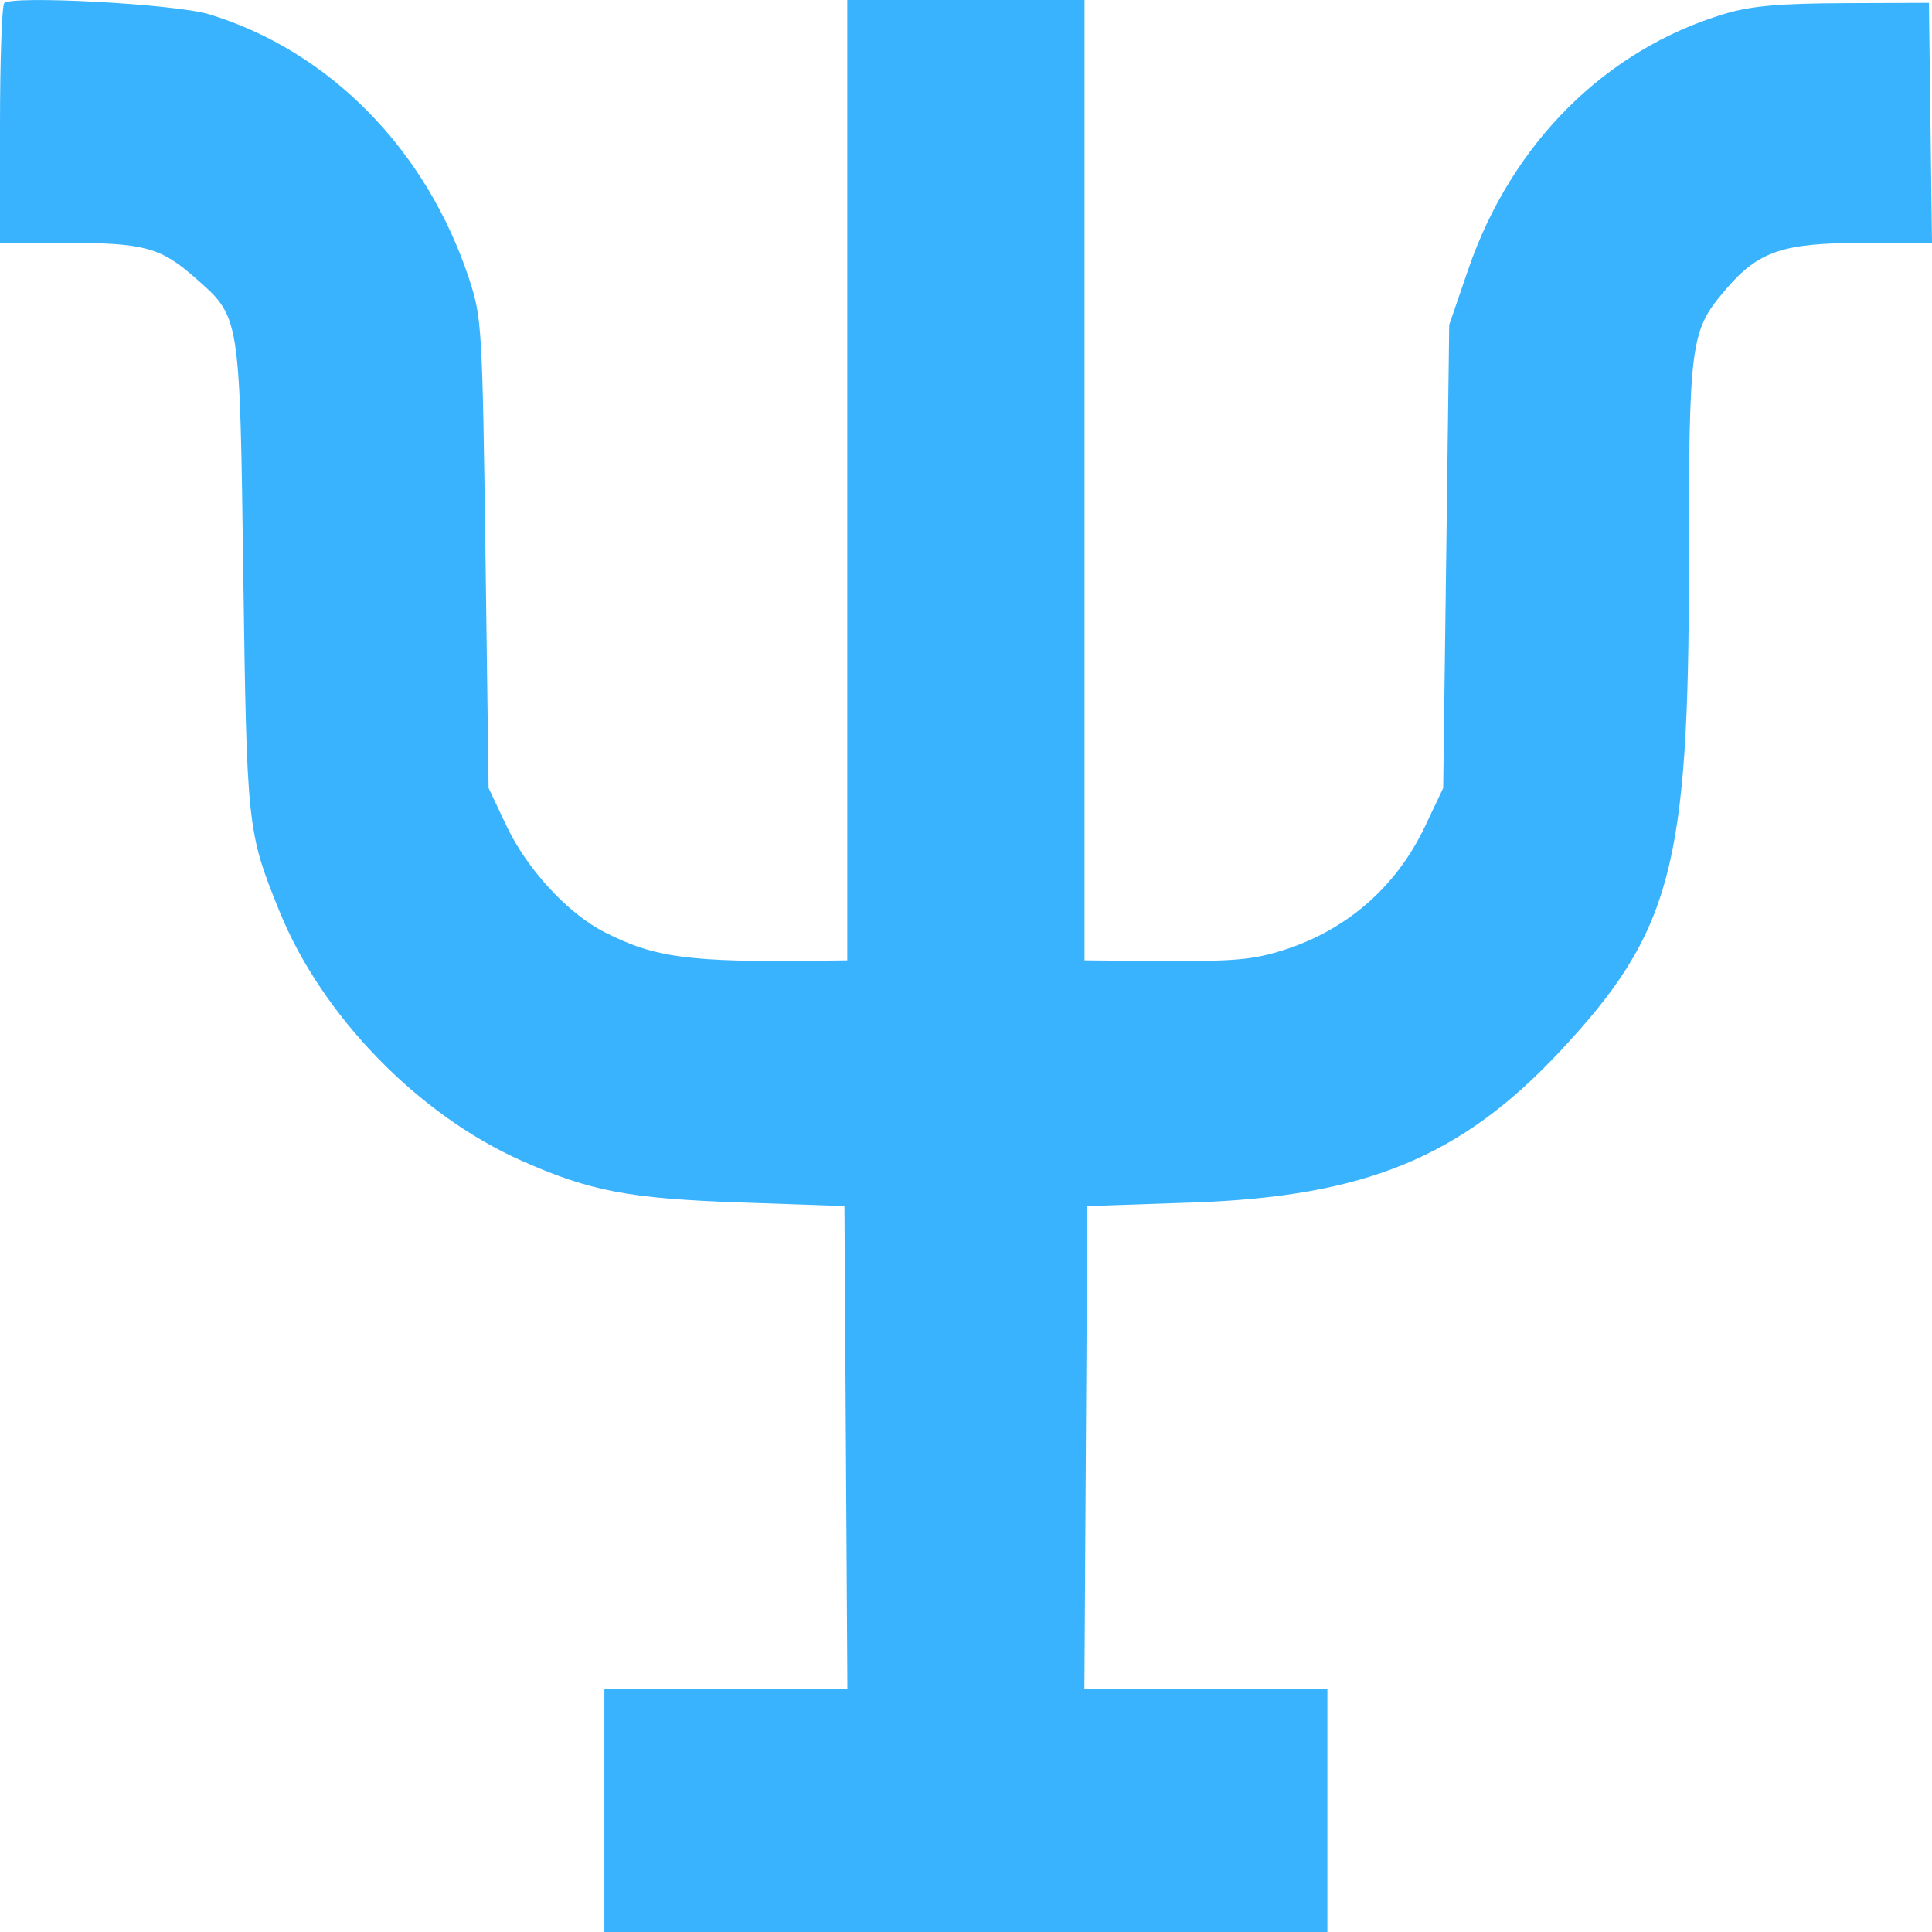 <svg width="97" height="97" viewBox="0 0 97 97" fill="none" xmlns="http://www.w3.org/2000/svg">
<path fill-rule="evenodd" clip-rule="evenodd" d="M0.213 0.156C0.096 0.278 0 3.037 0 6.287V12.196H3.412C7.202 12.196 8.069 12.43 9.75 13.906C12.075 15.947 12.032 15.687 12.216 28.93C12.392 41.536 12.415 41.756 14.019 45.725C16.143 50.985 20.992 55.979 26.22 58.292C29.647 59.808 31.588 60.177 37.151 60.371L42.397 60.554L42.471 72.679L42.545 84.804H36.445H30.344V90.902V97H48.494H66.644V90.902V84.804H60.544H54.444L54.518 72.679L54.592 60.554L59.838 60.376C68.536 60.082 73.342 58.108 78.319 52.788C83.913 46.807 84.794 43.506 84.794 28.524C84.794 17.092 84.856 16.623 86.654 14.523C88.292 12.609 89.513 12.196 93.539 12.196H97L96.923 6.169L96.847 0.142L92.593 0.159C89.379 0.171 87.923 0.299 86.638 0.68C80.628 2.464 75.89 7.179 73.707 13.55L72.761 16.308L72.61 27.937L72.458 39.566L71.552 41.478C70.064 44.619 67.468 46.827 64.118 47.801C62.688 48.217 61.694 48.282 57.357 48.243L54.45 48.216V24.108V0H48.494H42.539V24.108V48.216L41.192 48.233C34.586 48.317 32.878 48.091 30.342 46.797C28.51 45.863 26.46 43.639 25.436 41.478L24.531 39.566L24.374 27.795C24.223 16.511 24.19 15.943 23.566 14.04C21.433 7.534 16.552 2.559 10.493 0.714C8.811 0.202 0.595 -0.244 0.213 0.156Z" fill="#3AB3FE"/>
</svg>

